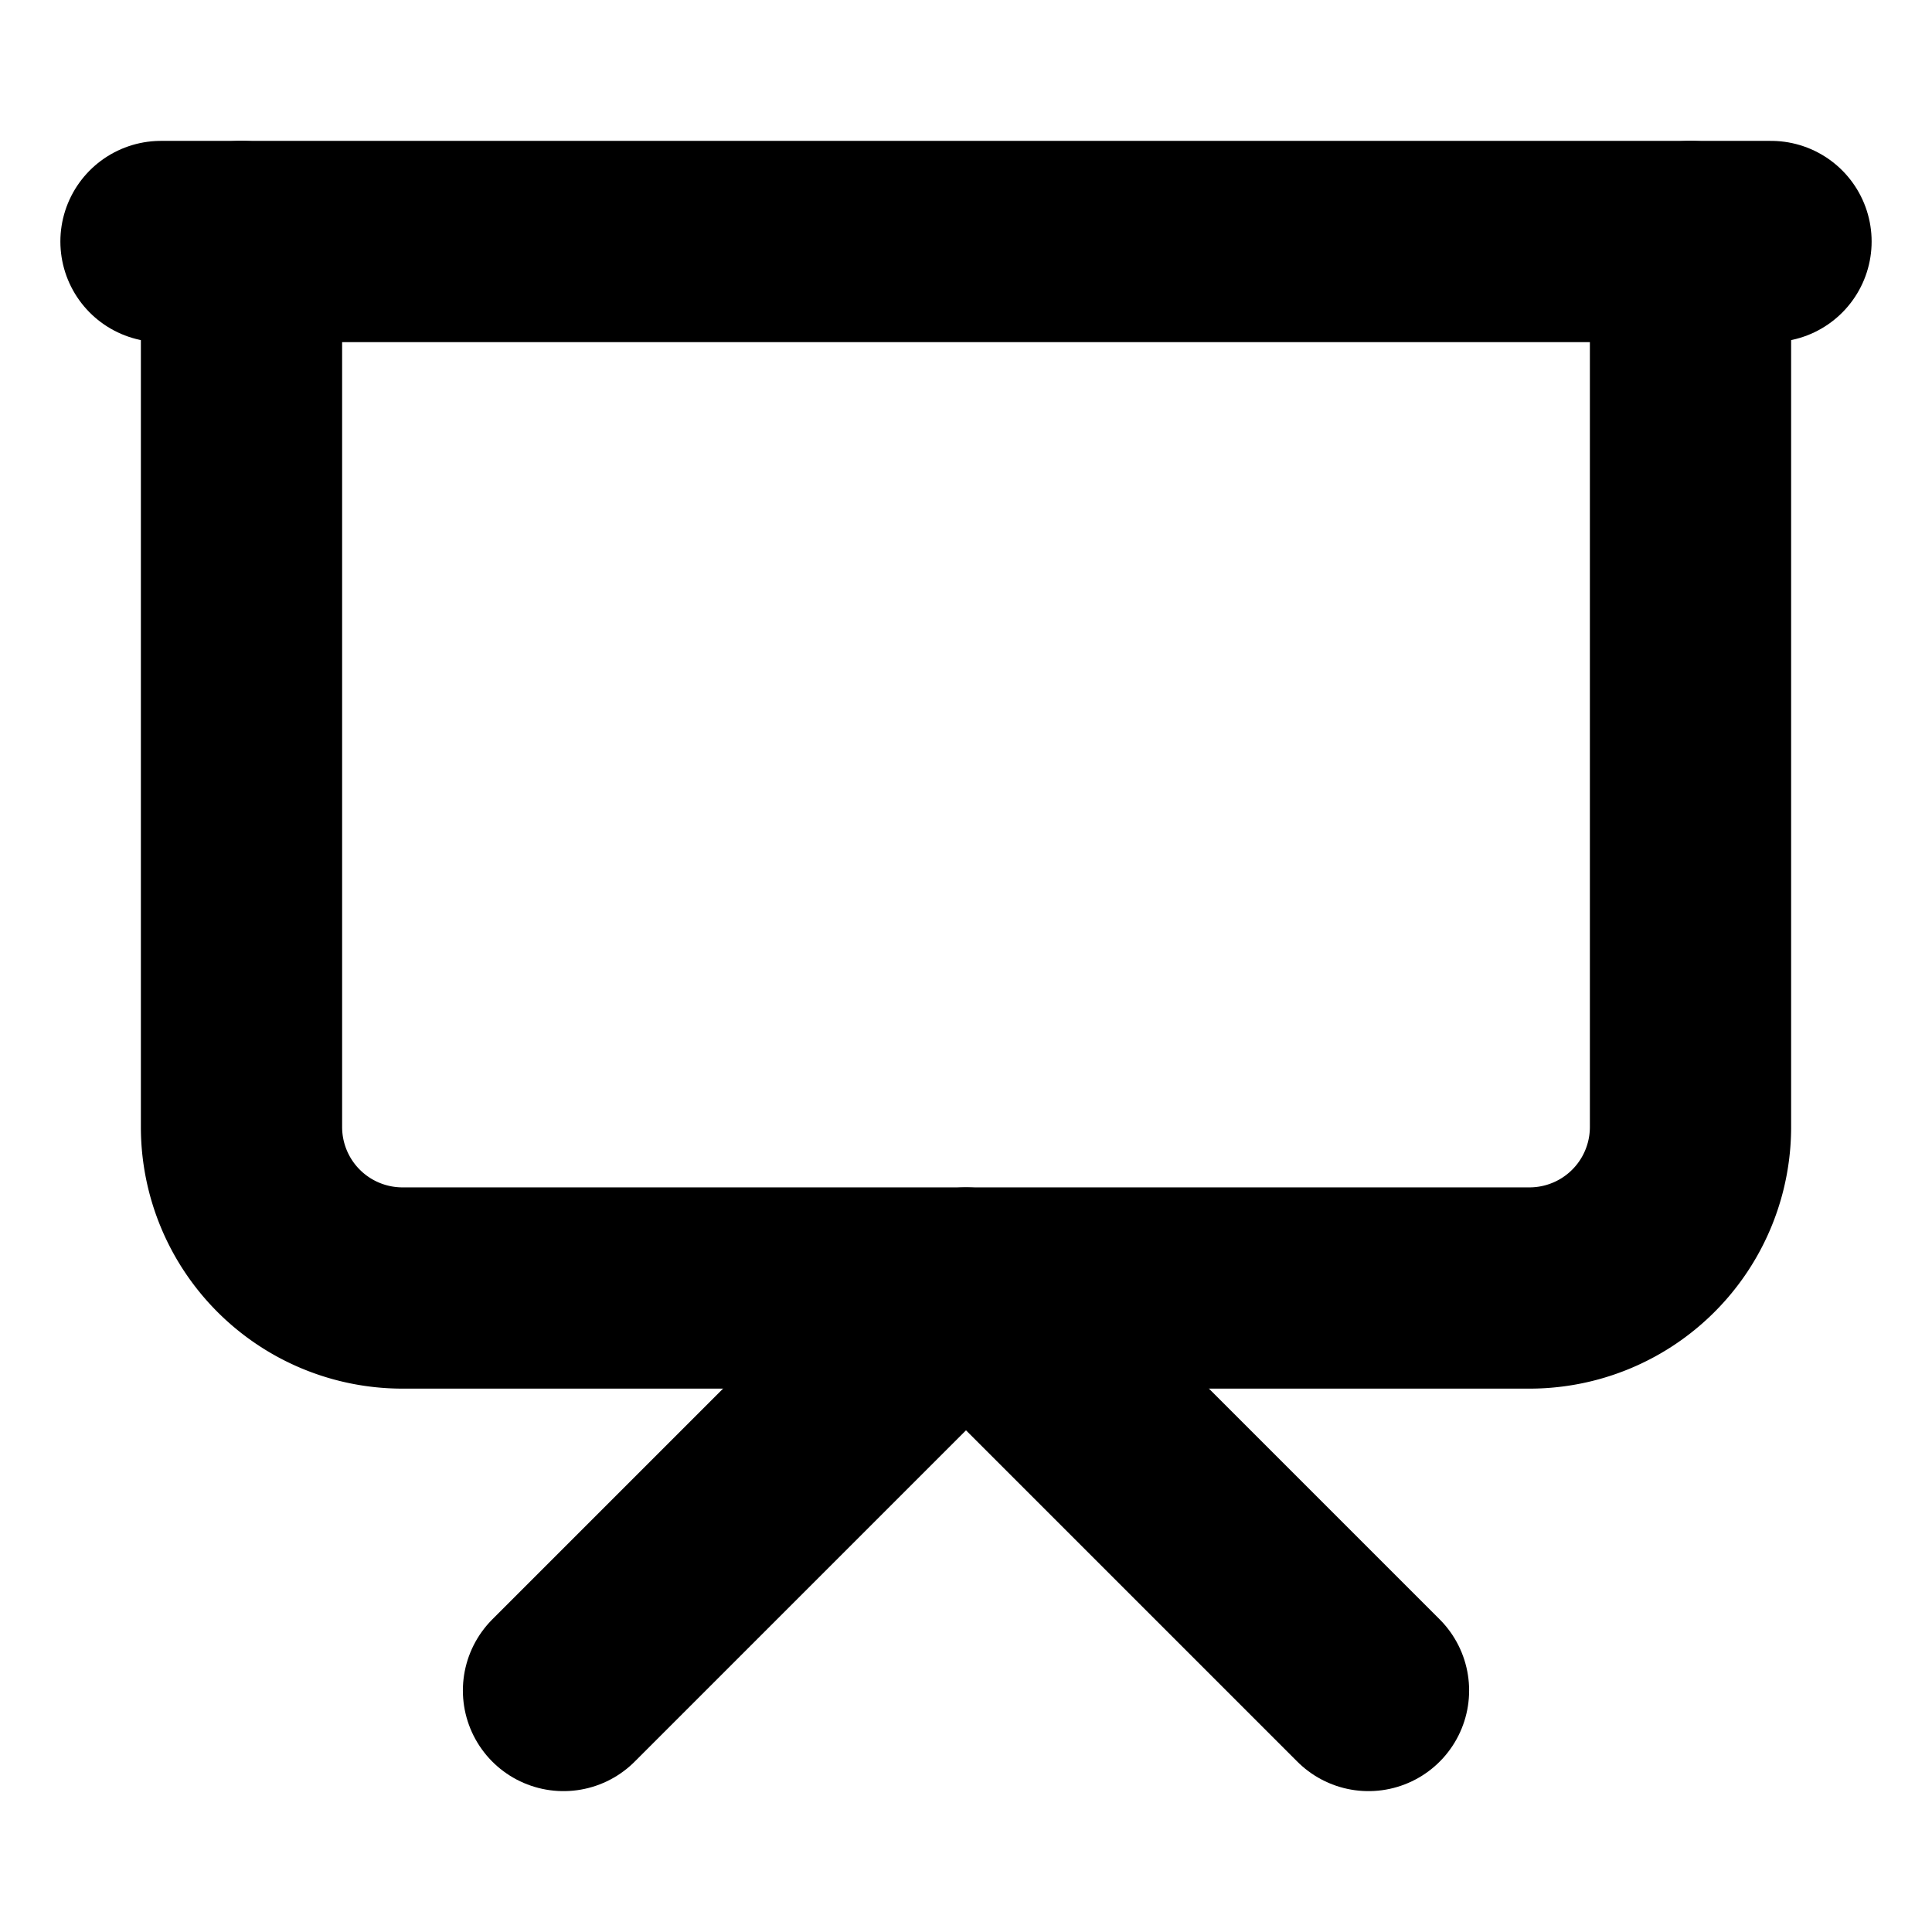 <svg xmlns="http://www.w3.org/2000/svg" width="28" height="28" viewBox="0 0 24 24" fill="none" stroke="currentColor" stroke-width="2.5" stroke-linecap="round" stroke-linejoin="round" class="lucide lucide-presentation"><path d="M2 3h20"/><path d="M21 3v11a2 2 0 0 1-2 2H5a2 2 0 0 1-2-2V3"/><path d="m7 21 5-5 5 5"/></svg>